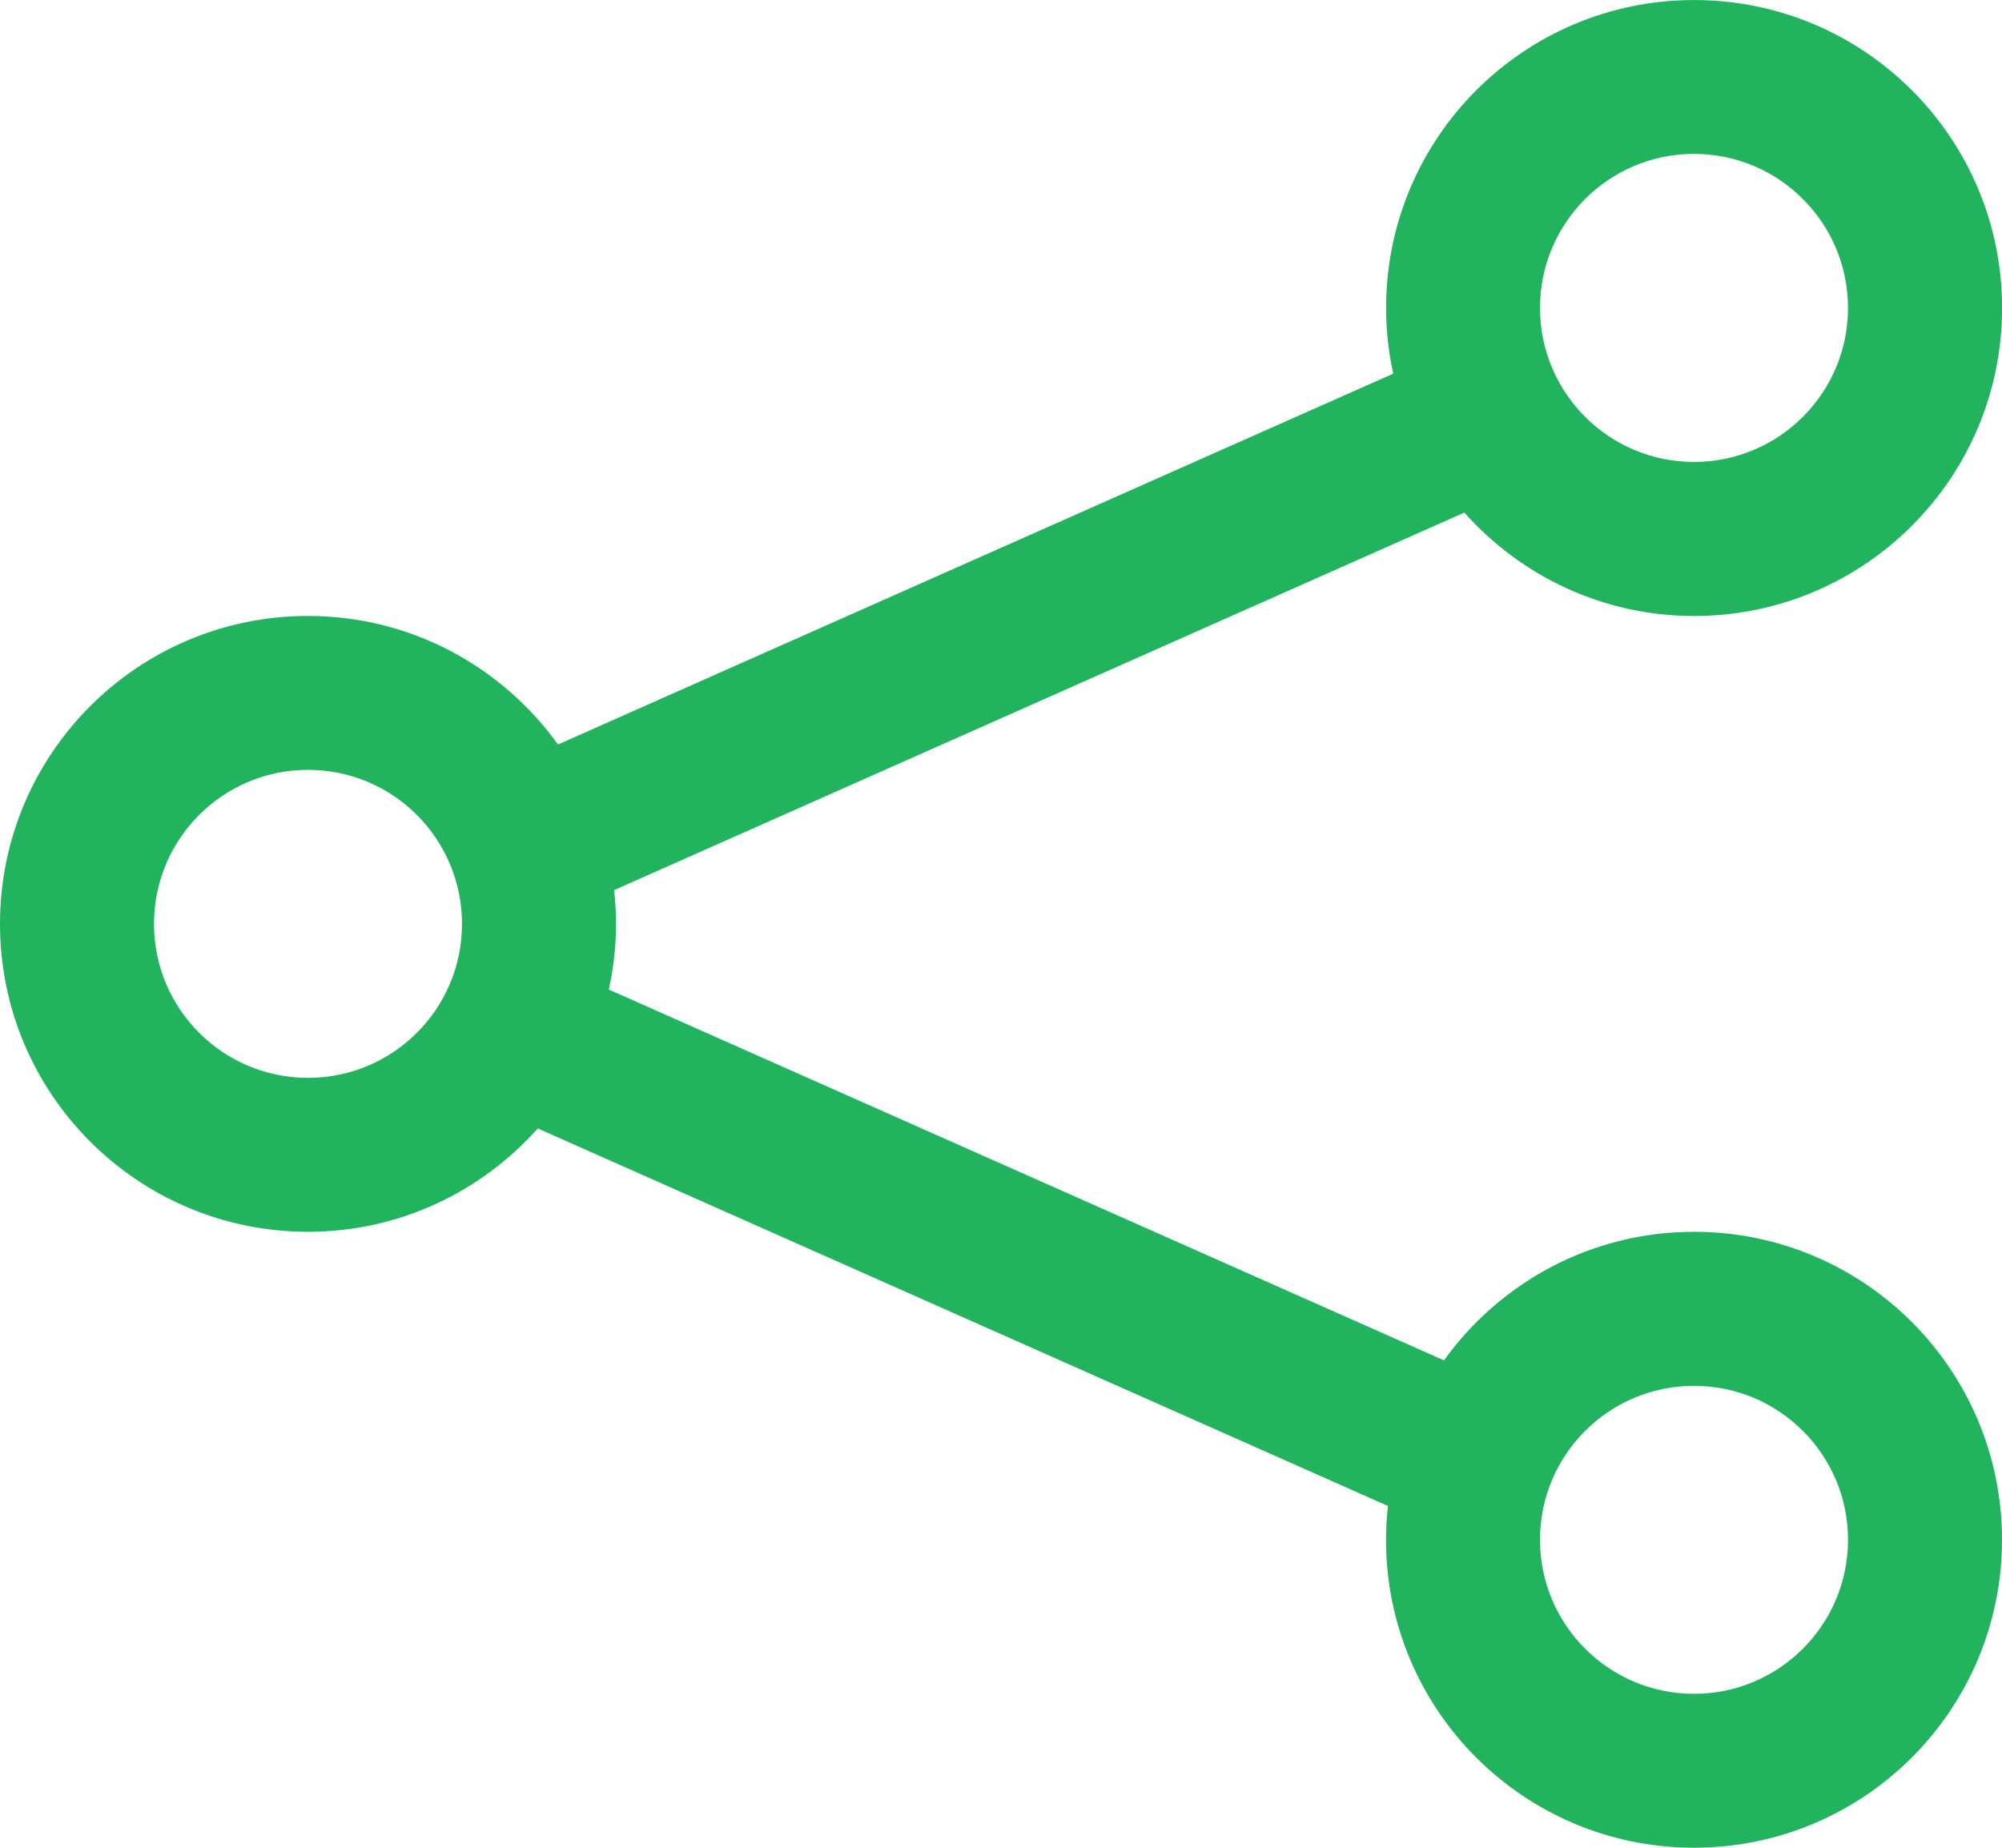 <?xml version="1.0" encoding="iso-8859-1"?>
<!-- Generator: Adobe Illustrator 16.0.0, SVG Export Plug-In . SVG Version: 6.00 Build 0)  -->
<!DOCTYPE svg PUBLIC "-//W3C//DTD SVG 1.1//EN" "http://www.w3.org/Graphics/SVG/1.1/DTD/svg11.dtd">
<svg version="1.1" id="Layer_1" xmlns="http://www.w3.org/2000/svg" xmlns:xlink="http://www.w3.org/1999/xlink" x="0px" y="0px"
	 width="52px" height="47.999px" viewBox="0 0 52 47.999" style="enable-background:new 0 0 52 47.999;" xml:space="preserve">
<g id="web_-_share_network">
	<g>
		<path style="fill:#22B35E;" d="M44,31.999c-2.678,0-5.042,1.32-6.494,3.34l-21.692-9.633c0.12-0.55,0.187-1.12,0.187-1.705
			c0-0.297-0.019-0.589-0.05-0.878l22.083-9.807c1.465,1.644,3.592,2.686,5.968,2.686c4.418,0,8-3.582,8-8.001c0-4.418-3.582-8-8-8
			c-4.419,0-8,3.582-8,8c0,0.585,0.066,1.155,0.187,1.705L14.493,19.34c-1.452-2.02-3.816-3.339-6.493-3.339c-4.419,0-8,3.58-8,8
			c0,4.418,3.581,7.998,8,7.998c2.375,0,4.503-1.041,5.968-2.685l22.083,9.808C36.019,39.41,36,39.702,36,39.999c0,4.42,3.581,8,8,8
			c4.418,0,8-3.58,8-8C52,35.581,48.418,31.999,44,31.999z M44,3.998c2.209,0,4,1.792,4,4.002c0,2.208-1.791,4-4,4
			c-2.21,0-4-1.792-4-4C40,5.79,41.79,3.998,44,3.998z M8,28c-2.209,0-4-1.79-4-3.999c0-2.211,1.791-4.002,4-4.002s4,1.791,4,4.002
			C12,26.21,10.209,28,8,28z M44,44.001c-2.21,0-4-1.792-4-4.002c0-2.209,1.79-3.998,4-3.998c2.209,0,4,1.789,4,3.998
			C48,42.209,46.209,44.001,44,44.001z"/>
	</g>
</g>
</svg>
